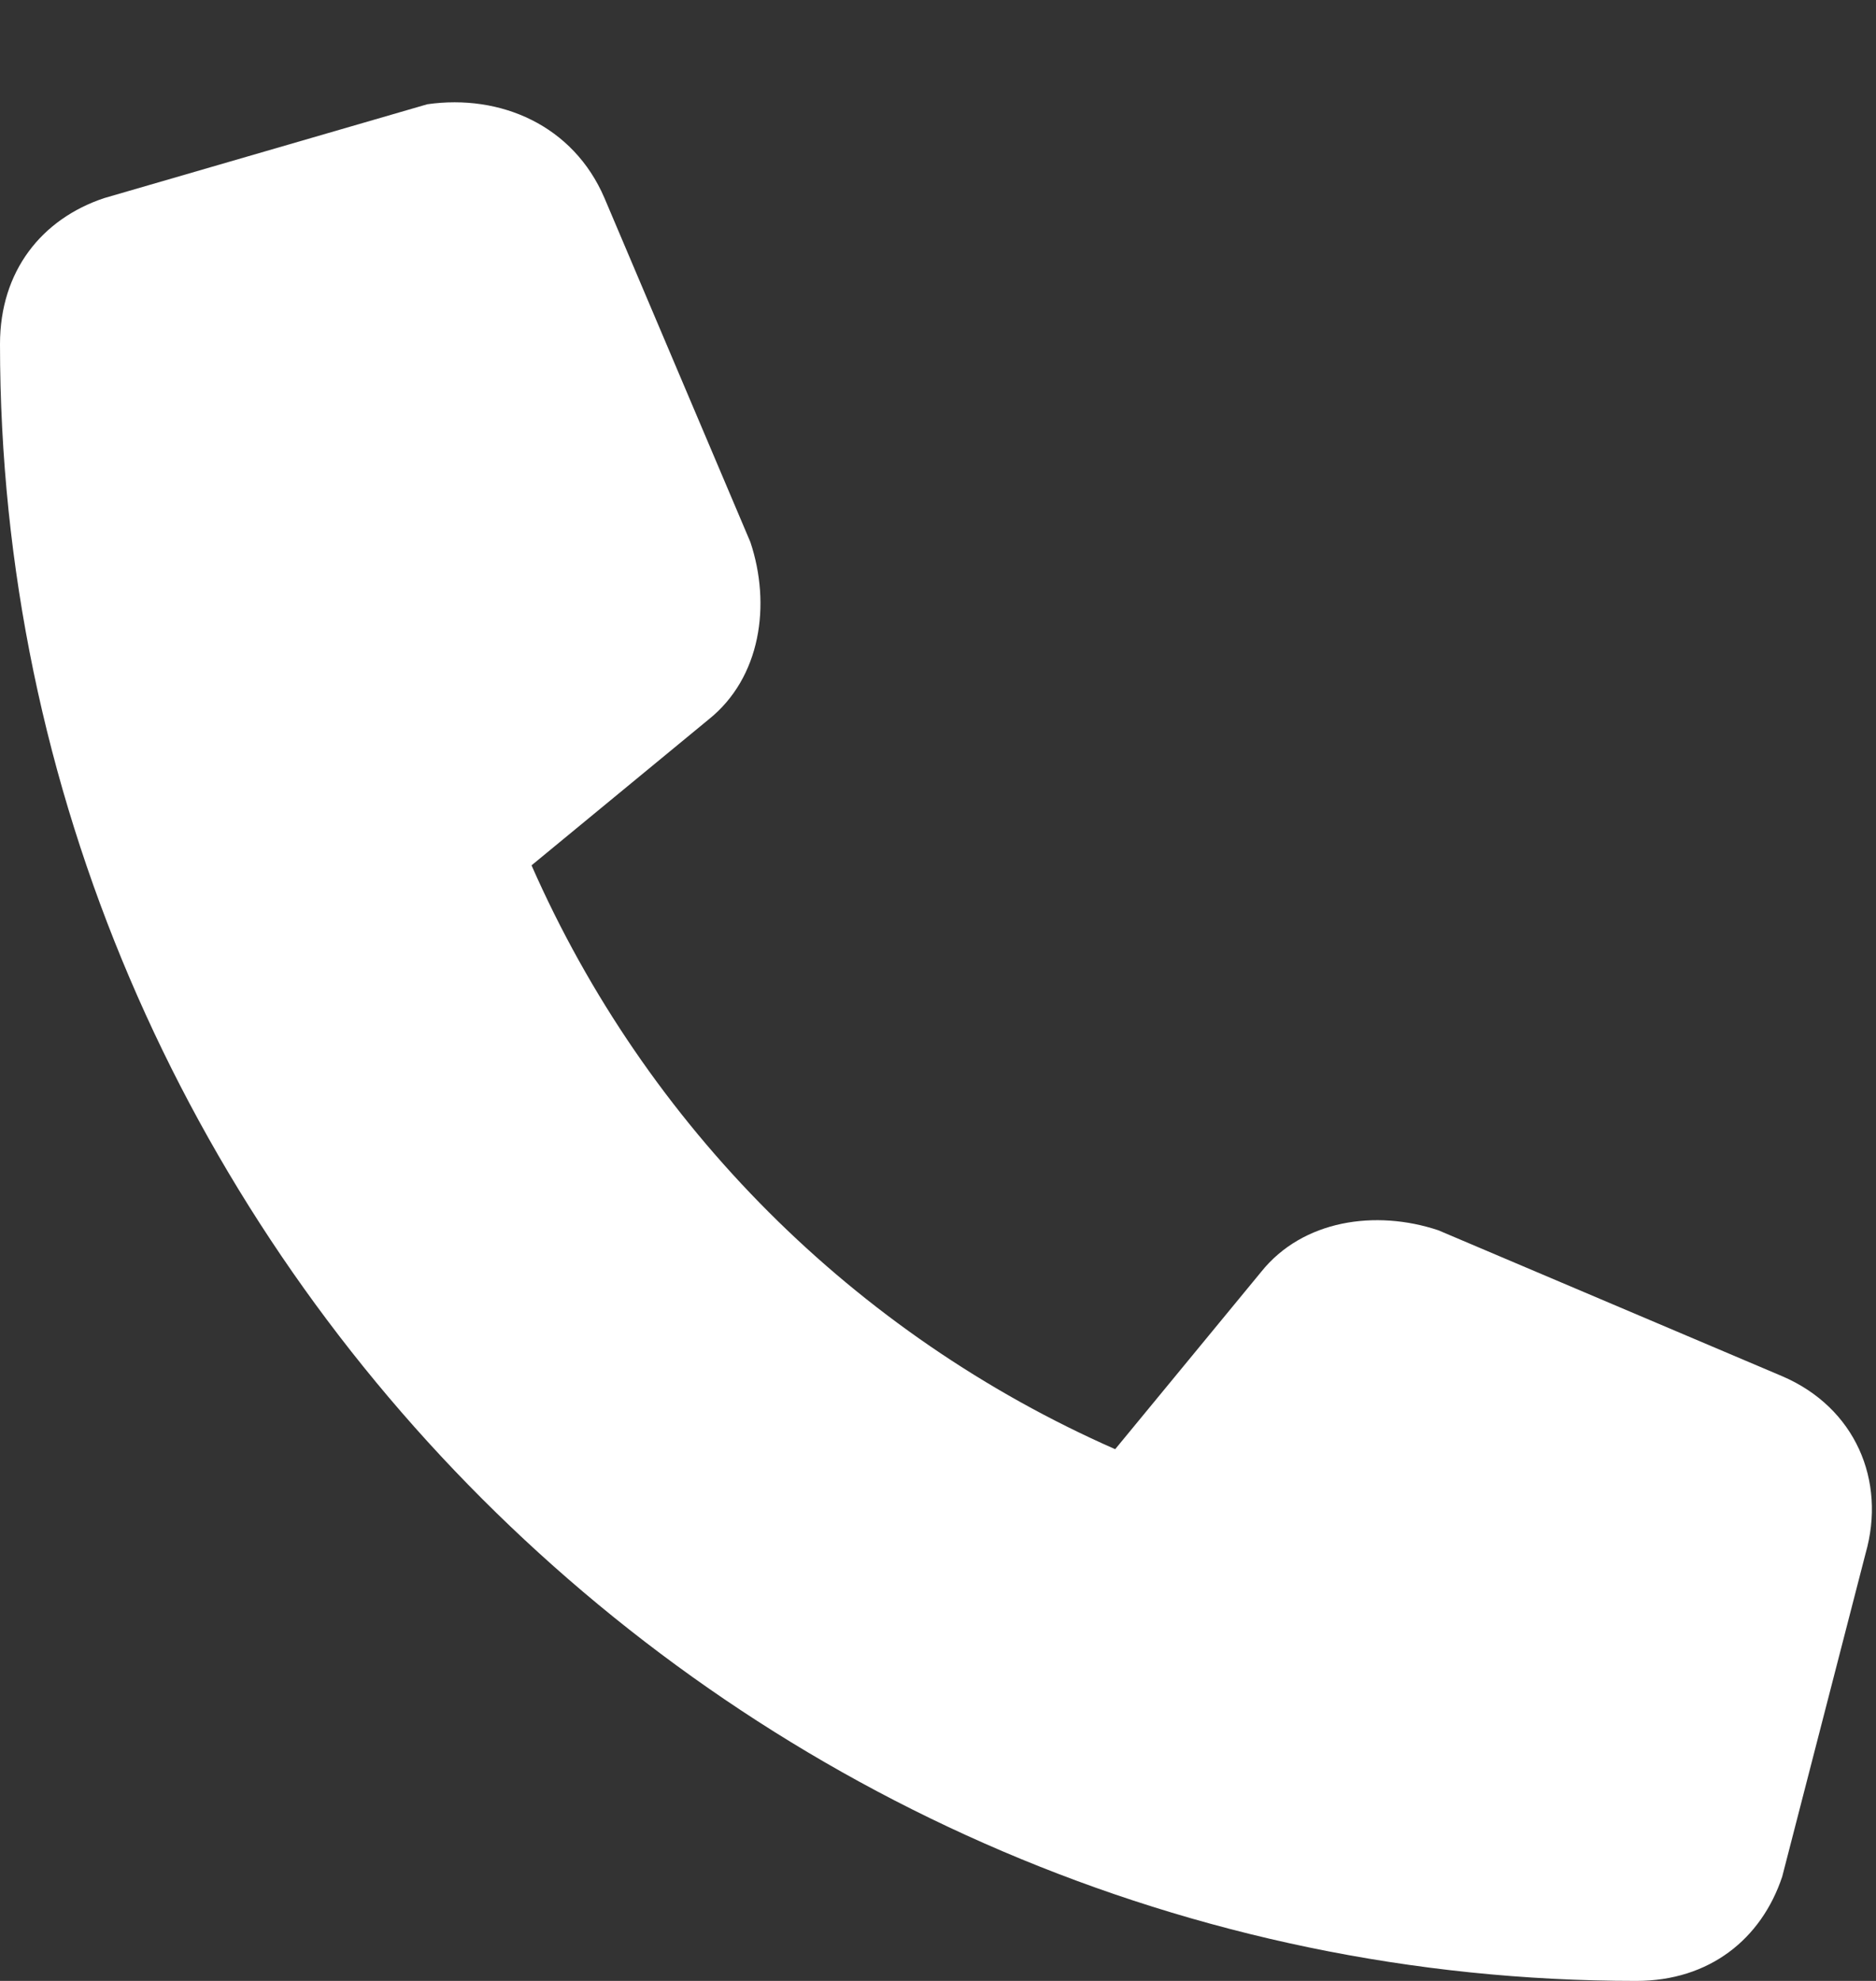 <svg version="1.2" xmlns="http://www.w3.org/2000/svg" viewBox="0 0 18 19" width="18" height="19"><rect x="0" y="0" width="18" height="19" fill="#333333" stroke="none"/><defs><clipPath clipPathUnits="userSpaceOnUse" id="cp1"><path d="m-592-5463h1920v5602h-1920z"/></clipPath></defs><style>.a{fill:#fff}</style><g clip-path="url(#cp1)"><path class="a" d="m5.8 1.9c-0.3-0.7-1-1-1.7-0.9l-3.1 0.9c-0.6 0.2-1 0.7-1 1.4 0 8.6 7.1 15.7 15.7 15.7 0.7 0 1.2-0.4 1.4-1l0.8-3.1c0.2-0.7-0.1-1.4-0.8-1.7l-3.3-1.4c-0.6-0.2-1.3-0.1-1.7 0.4l-1.4 1.7c-2.5-1.1-4.5-3.1-5.6-5.6l1.7-1.4c0.5-0.4 0.6-1.1 0.4-1.7 0 0-1.4-3.3-1.4-3.3z"/></g></svg>